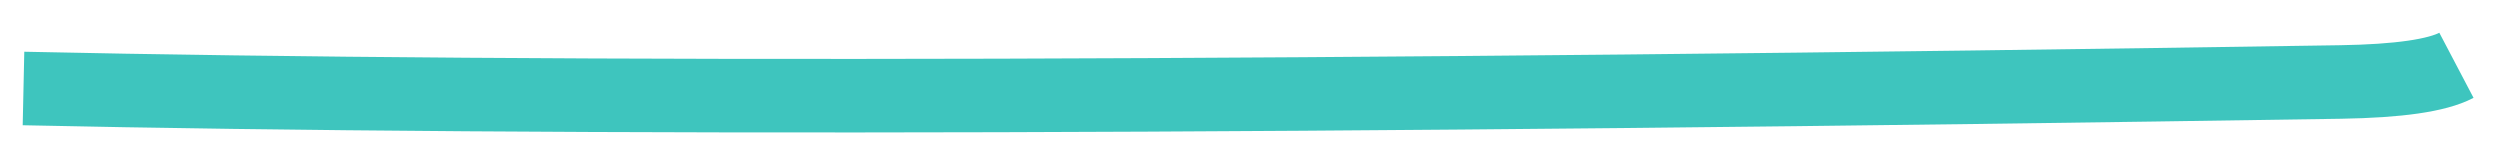 <?xml version="1.0" encoding="UTF-8" standalone="no"?><svg width='68' height='4' viewBox='0 0 68 4' fill='none' xmlns='http://www.w3.org/2000/svg'>
<path d='M66.815 1.776C66.286 2.054 65.235 2.205 63.664 2.23C36.059 2.659 15.05 2.718 0.639 2.407' stroke='#3EC5BE' stroke-width='2'/>
</svg>
